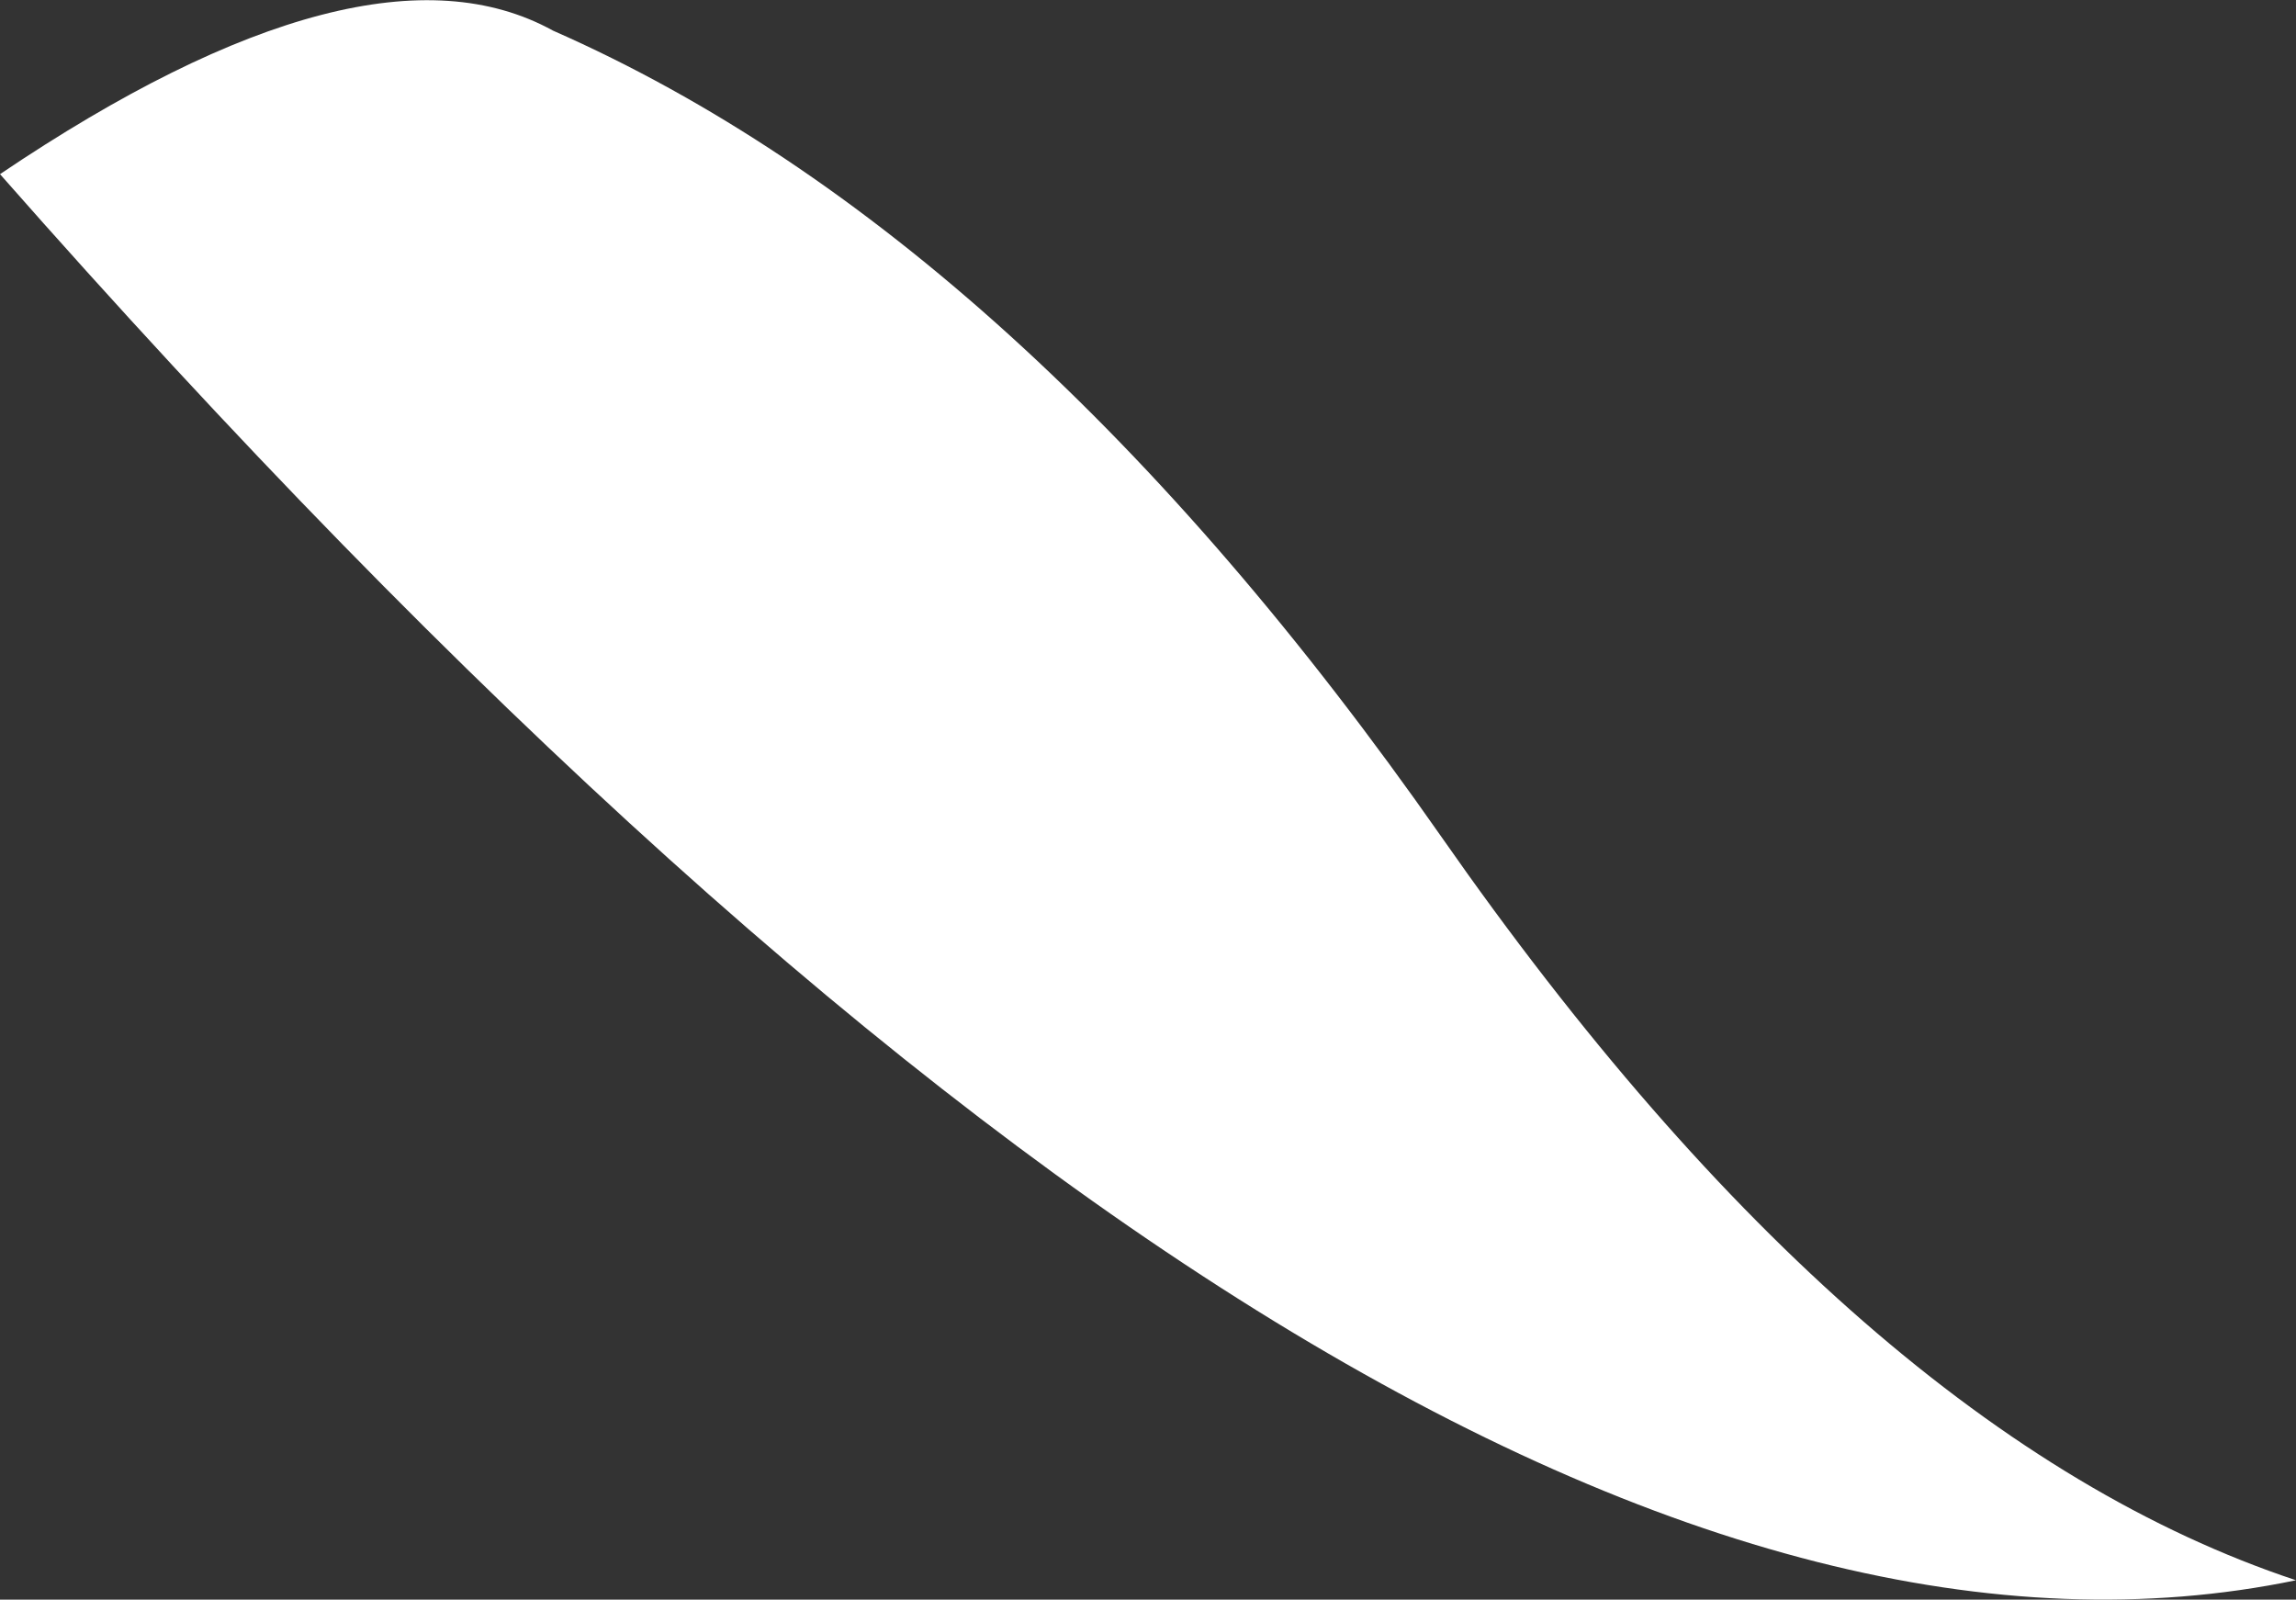 <?xml version="1.0" encoding="UTF-8" standalone="no"?>
<svg xmlns:xlink="http://www.w3.org/1999/xlink" height="49.6px" width="71.2px" xmlns="http://www.w3.org/2000/svg">
  <rect width="100%" height="100%" fill="#333333" stroke="none"/>
  <g transform="matrix(1.0, 0.0, 0.0, 1.0, -6.7, 47.0)">
    <path d="M6.7 -41.6 Q18.05 -49.25 23.85 -46.05 38.4 -39.65 51.4 -21.05 64.35 -2.5 77.9 2.0 50.15 7.75 6.7 -41.6" fill="#ffffff" fill-rule="evenodd" stroke="none"/>
  </g>
</svg>
